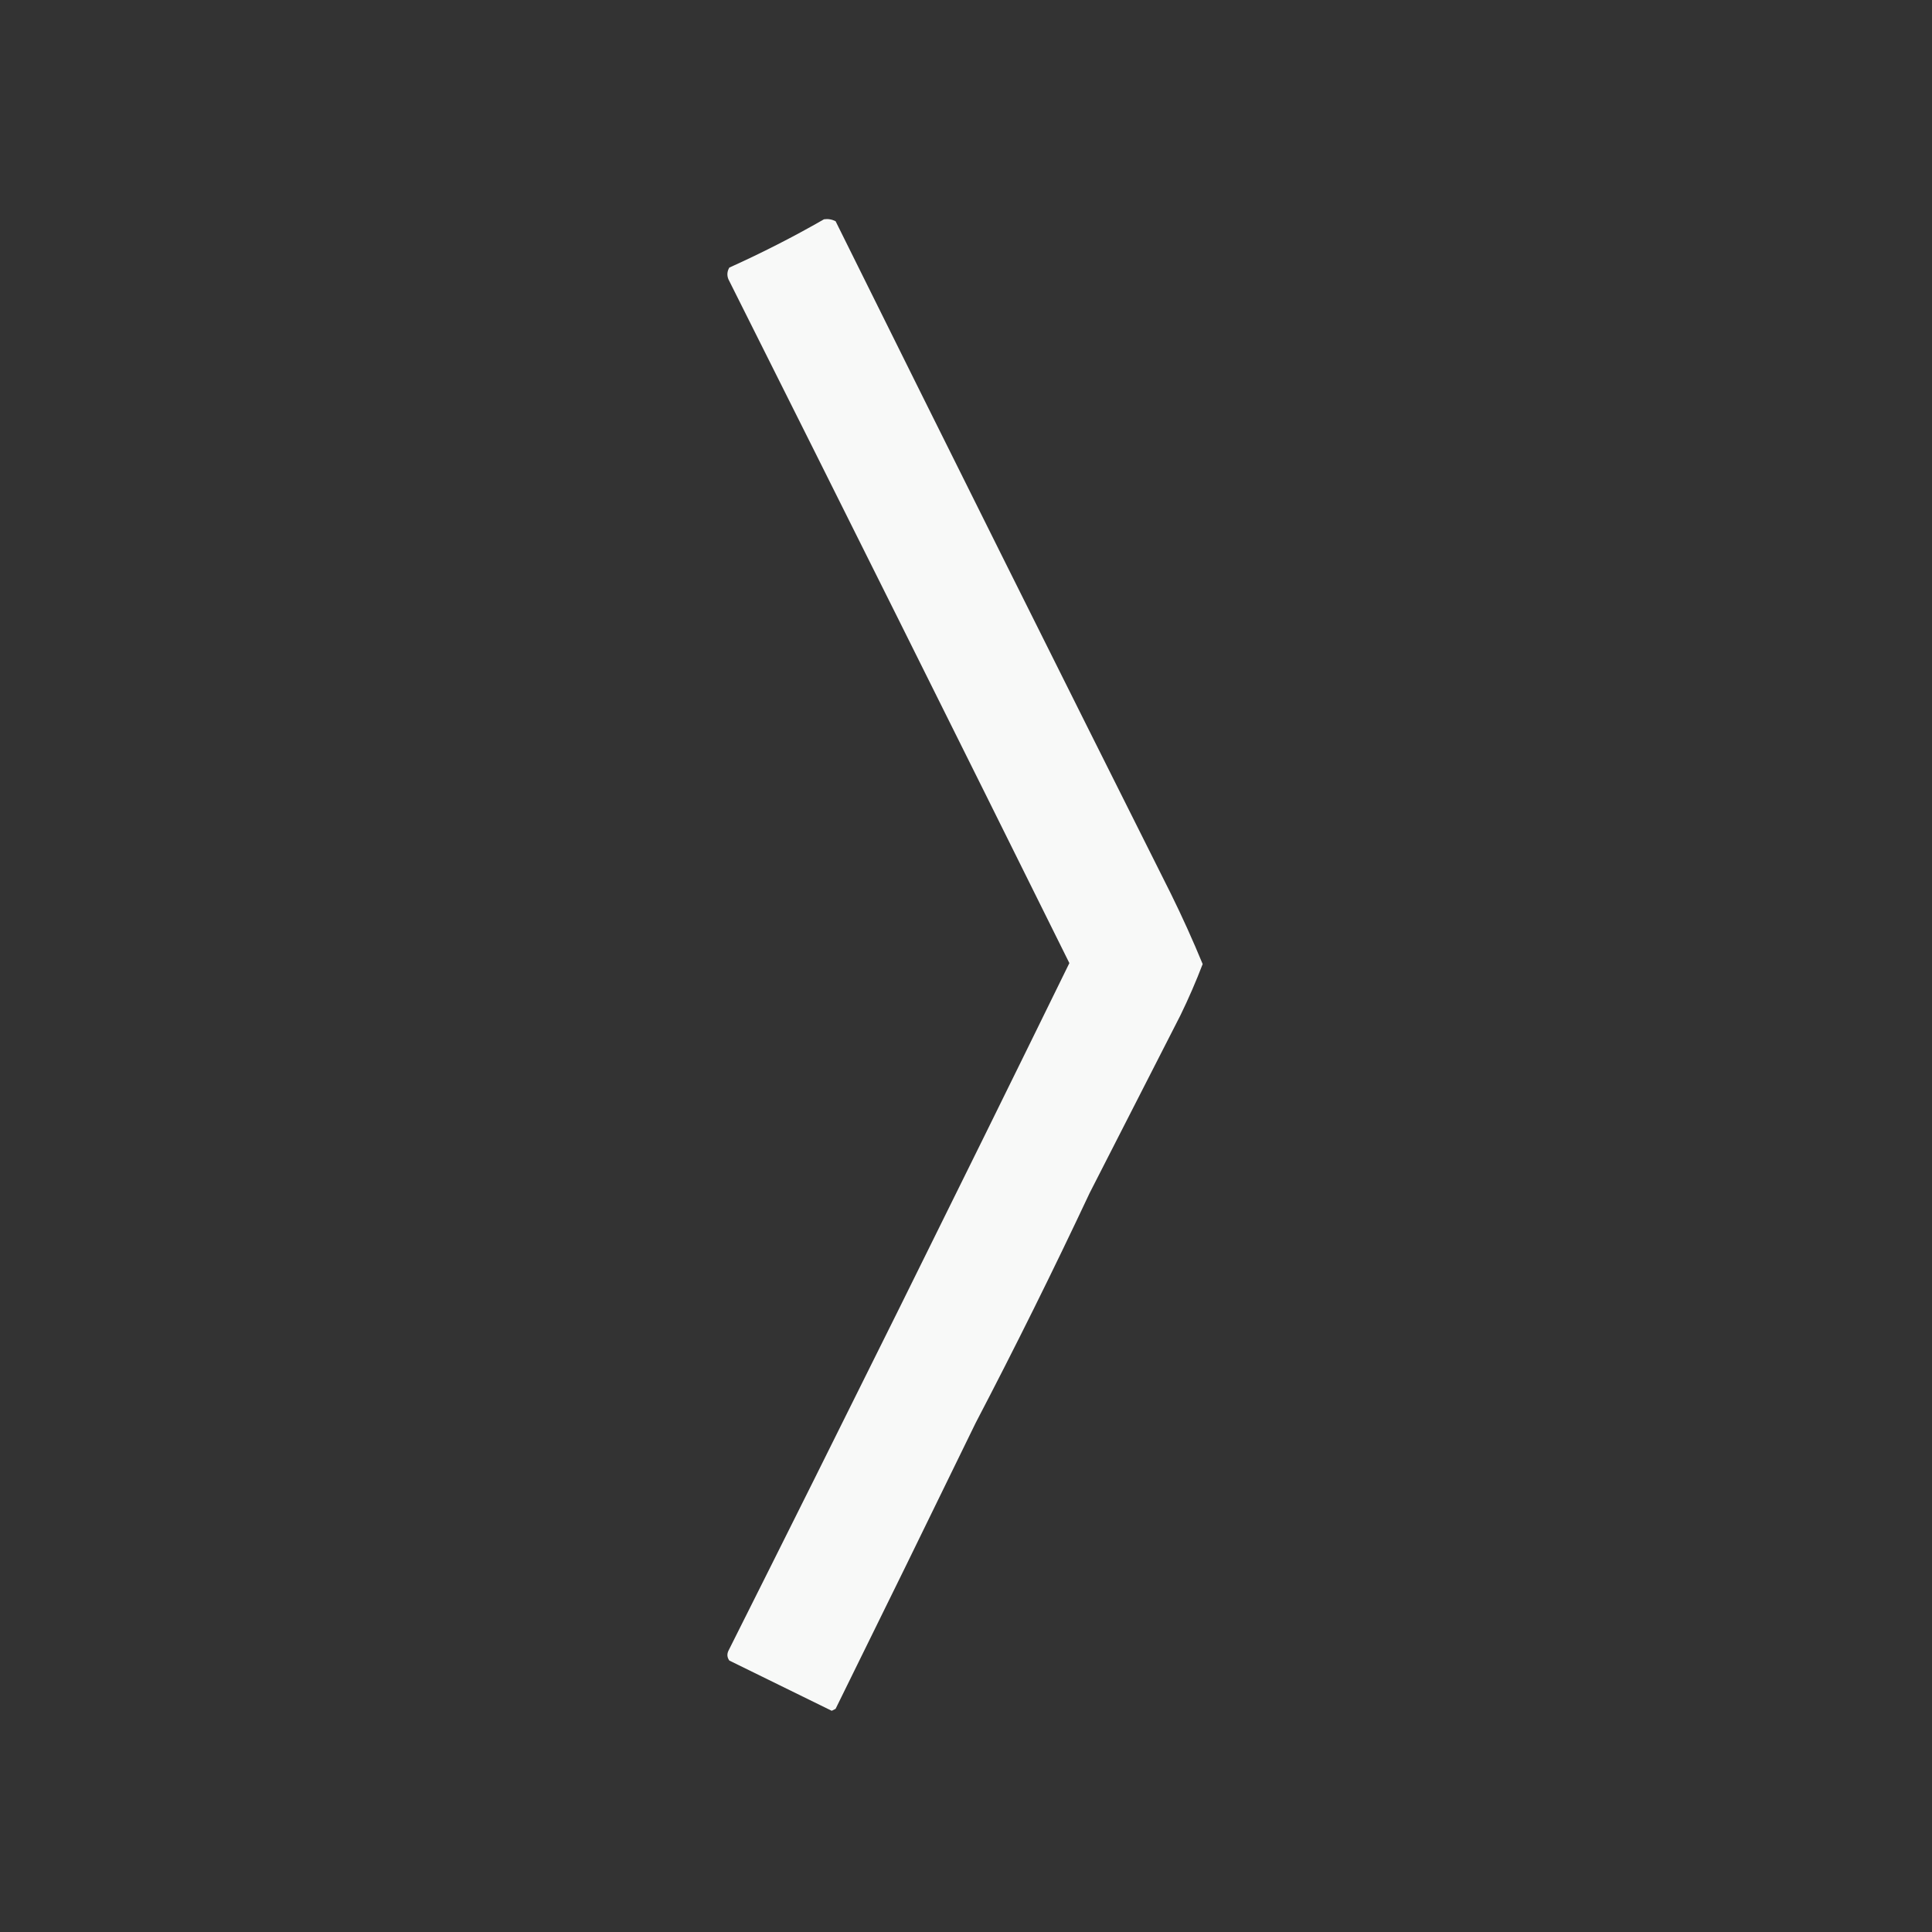 <?xml version="1.0" encoding="UTF-8"?>
<!DOCTYPE svg PUBLIC "-//W3C//DTD SVG 1.1//EN" "http://www.w3.org/Graphics/SVG/1.1/DTD/svg11.dtd">
<svg xmlns="http://www.w3.org/2000/svg" version="1.1" width="1000px" height="1000px" style="shape-rendering:geometricPrecision; text-rendering:geometricPrecision; image-rendering:optimizeQuality; fill-rule:evenodd; clip-rule:evenodd" xmlns:xlink="http://www.w3.org/1999/xlink">
<rect width="100%" height="100%" fill="#333333" stroke="none"/>
<g><path style="opacity:0.968" fill="#fefffe" d="M 426.5,113.5 C 428.604,113.201 430.604,113.534 432.5,114.5C 490.119,230.738 547.952,346.738 606,462.5C 611.905,474.478 617.405,486.644 622.5,499C 619.061,507.976 615.228,516.81 611,525.5C 595.354,556.125 579.687,586.792 564,617.5C 545.131,657.662 525.465,697.328 505,736.5C 480.909,786.027 456.742,835.36 432.5,884.5C 431.833,884.833 431.167,885.167 430.5,885.5C 412.856,876.874 395.19,868.207 377.5,859.5C 376.369,857.926 376.202,856.259 377,854.5C 436.331,736.262 495.165,617.595 553.5,498.5C 494.925,380.35 436.092,262.35 377,144.5C 376.192,142.421 376.359,140.421 377.5,138.5C 394.404,130.883 410.738,122.549 426.5,113.5 Z"/></g>
</svg>
